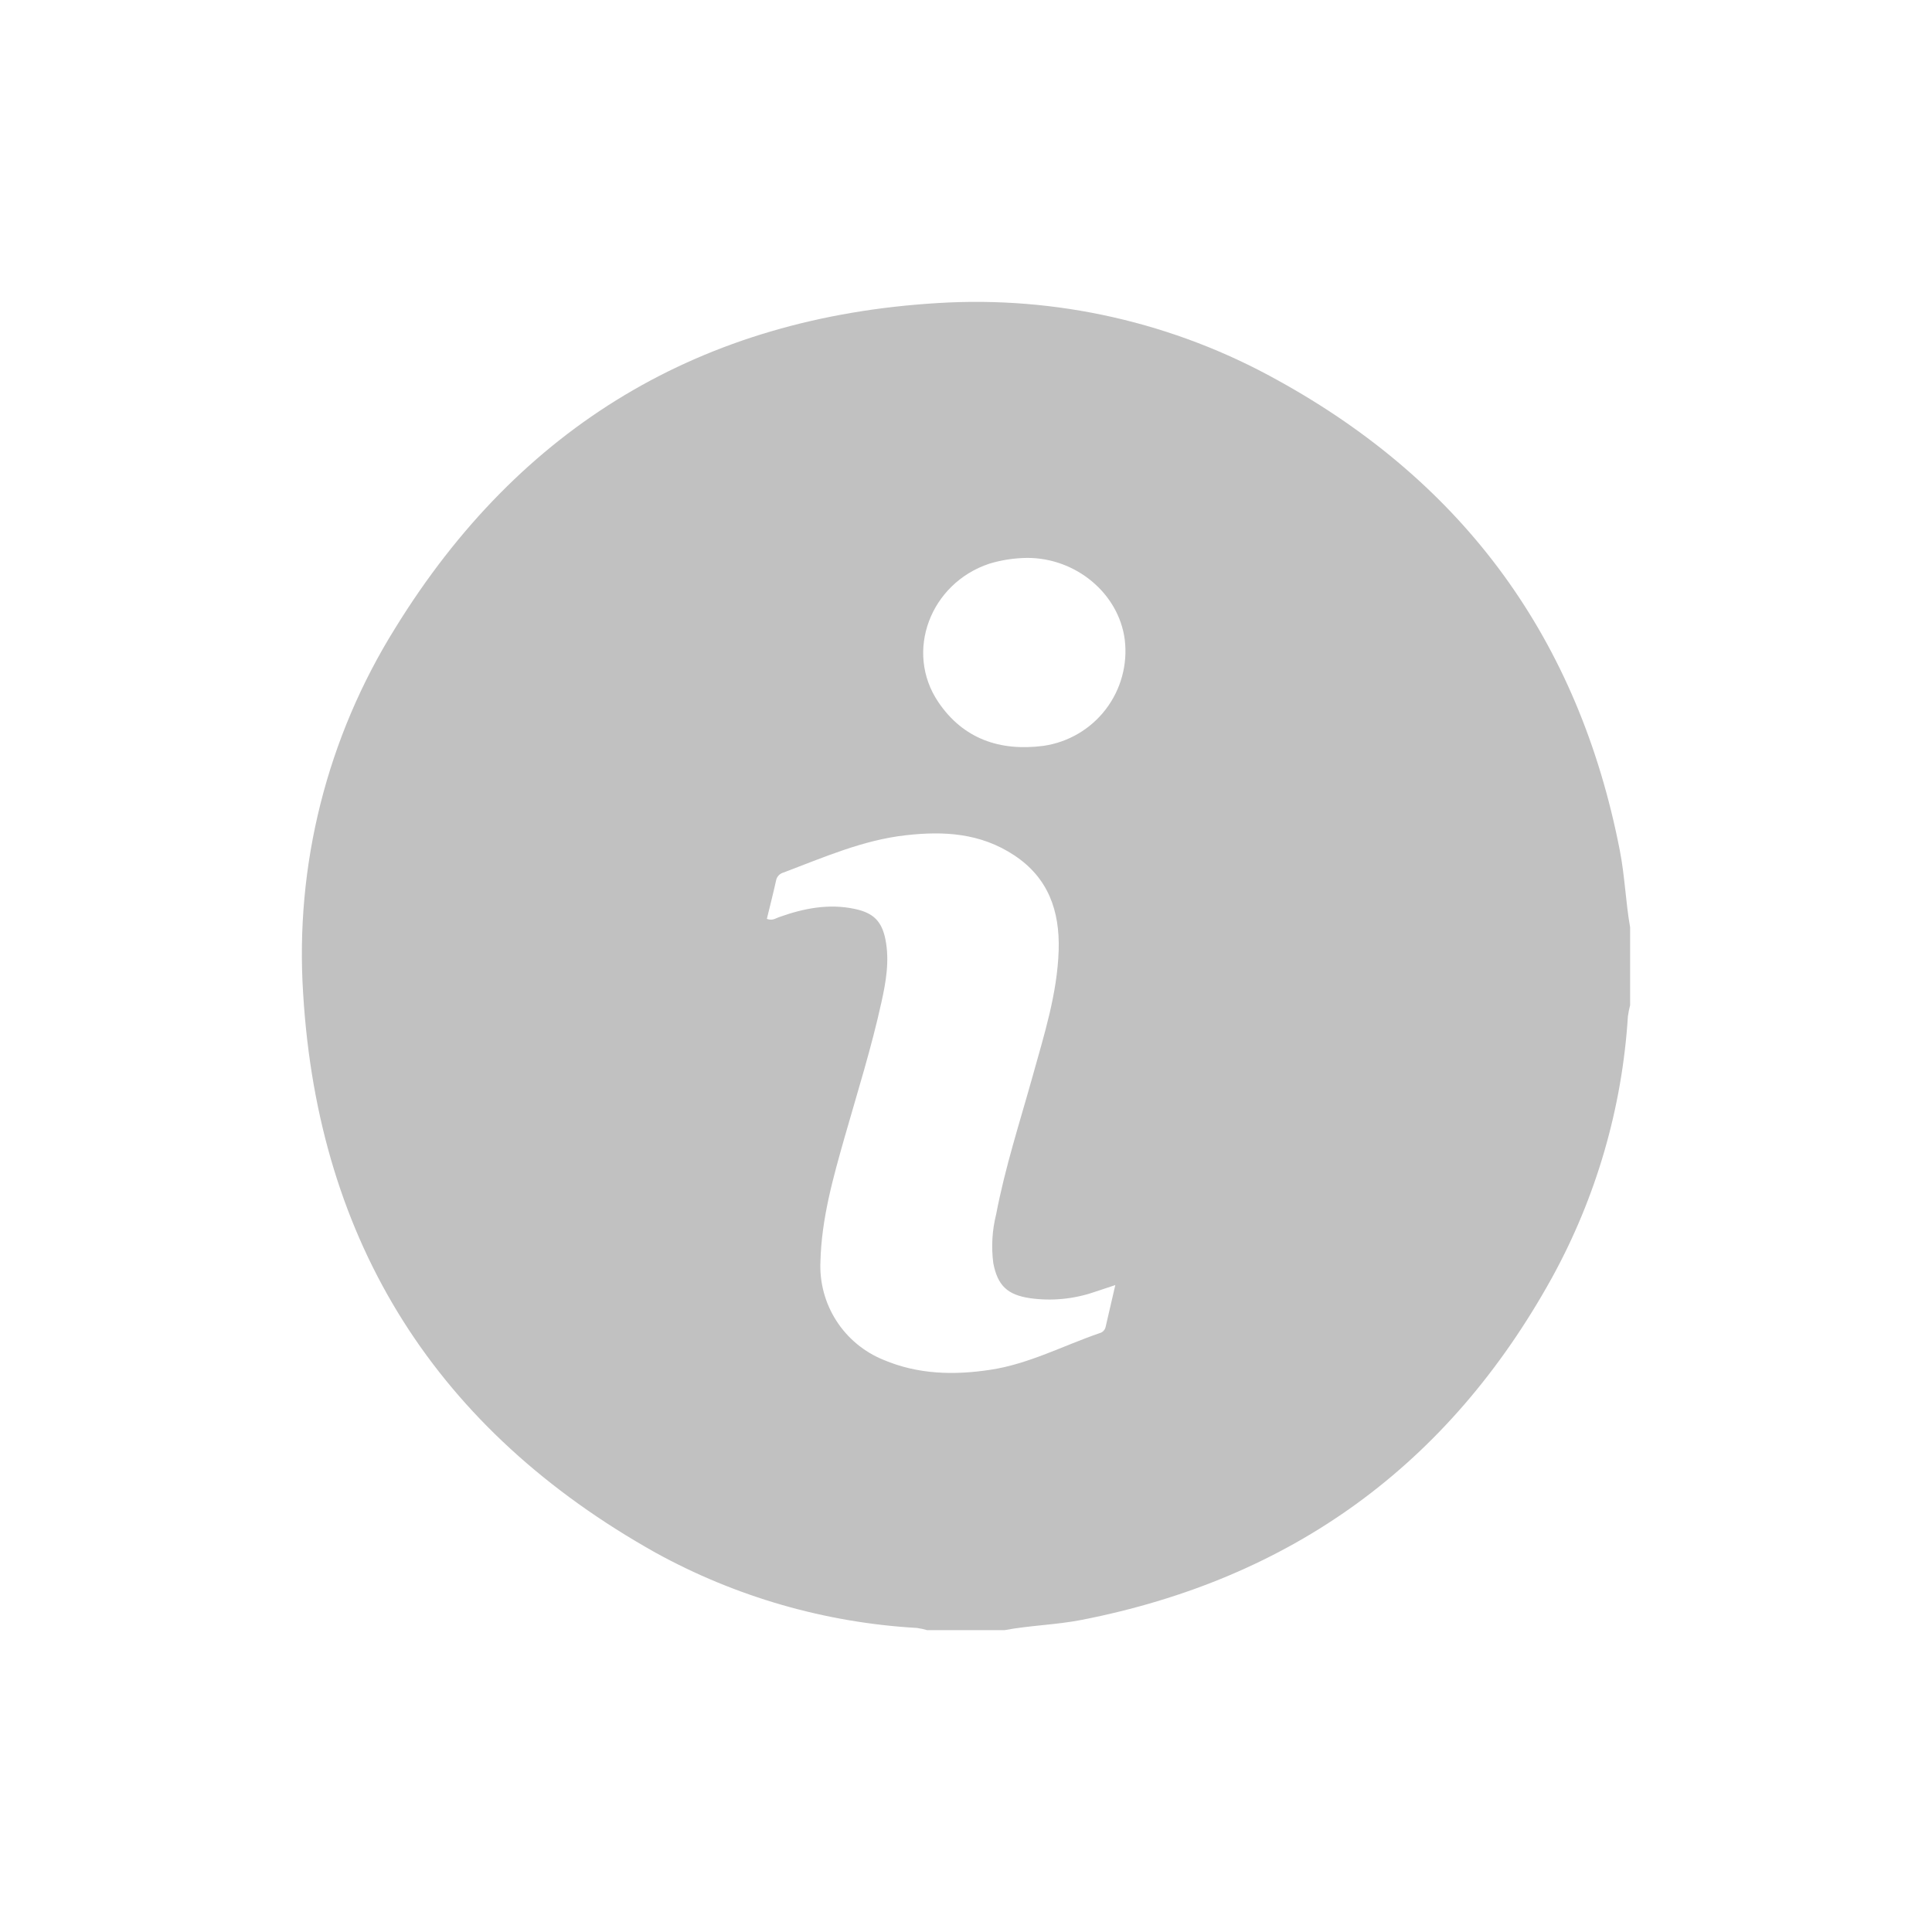 <svg width="64" height="64" viewBox="0 0 64 64" fill="none" xmlns="http://www.w3.org/2000/svg">
<path d="M54 30.72V33.297C53.968 33.42 53.943 33.544 53.926 33.67C53.735 36.707 52.875 39.665 51.408 42.332C47.986 48.523 42.792 52.3 35.827 53.662C34.985 53.826 34.125 53.842 33.282 54H30.709C30.601 53.968 30.49 53.944 30.378 53.928C27.341 53.754 24.381 52.902 21.715 51.434C14.488 47.384 10.545 41.199 10.043 32.927C9.765 28.662 10.835 24.417 13.101 20.793C17.219 14.118 23.237 10.508 31.069 10.039C34.983 9.797 38.885 10.682 42.312 12.589C48.517 16.003 52.3 21.196 53.658 28.17C53.825 29.019 53.851 29.877 54 30.72ZM36.946 42.57L36.242 42.803C35.563 43.035 34.838 43.104 34.127 43.005C33.373 42.895 33.048 42.588 32.904 41.843C32.834 41.302 32.866 40.753 32.999 40.225C33.294 38.678 33.78 37.18 34.203 35.666C34.584 34.29 35.023 32.929 35.07 31.479C35.109 30.174 34.726 29.08 33.602 28.336C32.478 27.591 31.264 27.526 30.004 27.669C28.583 27.828 27.279 28.404 25.955 28.904C25.894 28.92 25.838 28.953 25.794 28.999C25.751 29.045 25.721 29.102 25.709 29.165C25.615 29.593 25.506 30.015 25.403 30.438C25.583 30.508 25.687 30.424 25.804 30.382C26.624 30.089 27.455 29.924 28.323 30.111C28.934 30.242 29.211 30.517 29.332 31.123C29.47 31.83 29.35 32.52 29.197 33.207C28.866 34.714 28.402 36.189 27.979 37.673C27.596 39.022 27.214 40.37 27.178 41.787C27.146 42.481 27.33 43.167 27.705 43.751C28.079 44.335 28.627 44.788 29.27 45.048C30.414 45.533 31.609 45.559 32.812 45.375C34.082 45.183 35.223 44.575 36.424 44.163C36.473 44.151 36.517 44.125 36.553 44.089C36.588 44.054 36.612 44.009 36.624 43.96L36.946 42.57ZM34.032 18.481C33.605 18.485 33.181 18.549 32.773 18.673C30.817 19.322 29.956 21.59 31.084 23.259C31.907 24.476 33.123 24.894 34.561 24.708C35.381 24.591 36.124 24.157 36.628 23.499C37.132 22.841 37.359 22.012 37.259 21.189C37.057 19.646 35.631 18.481 34.032 18.481Z" fill="#C1C1C1"/>
</svg>
